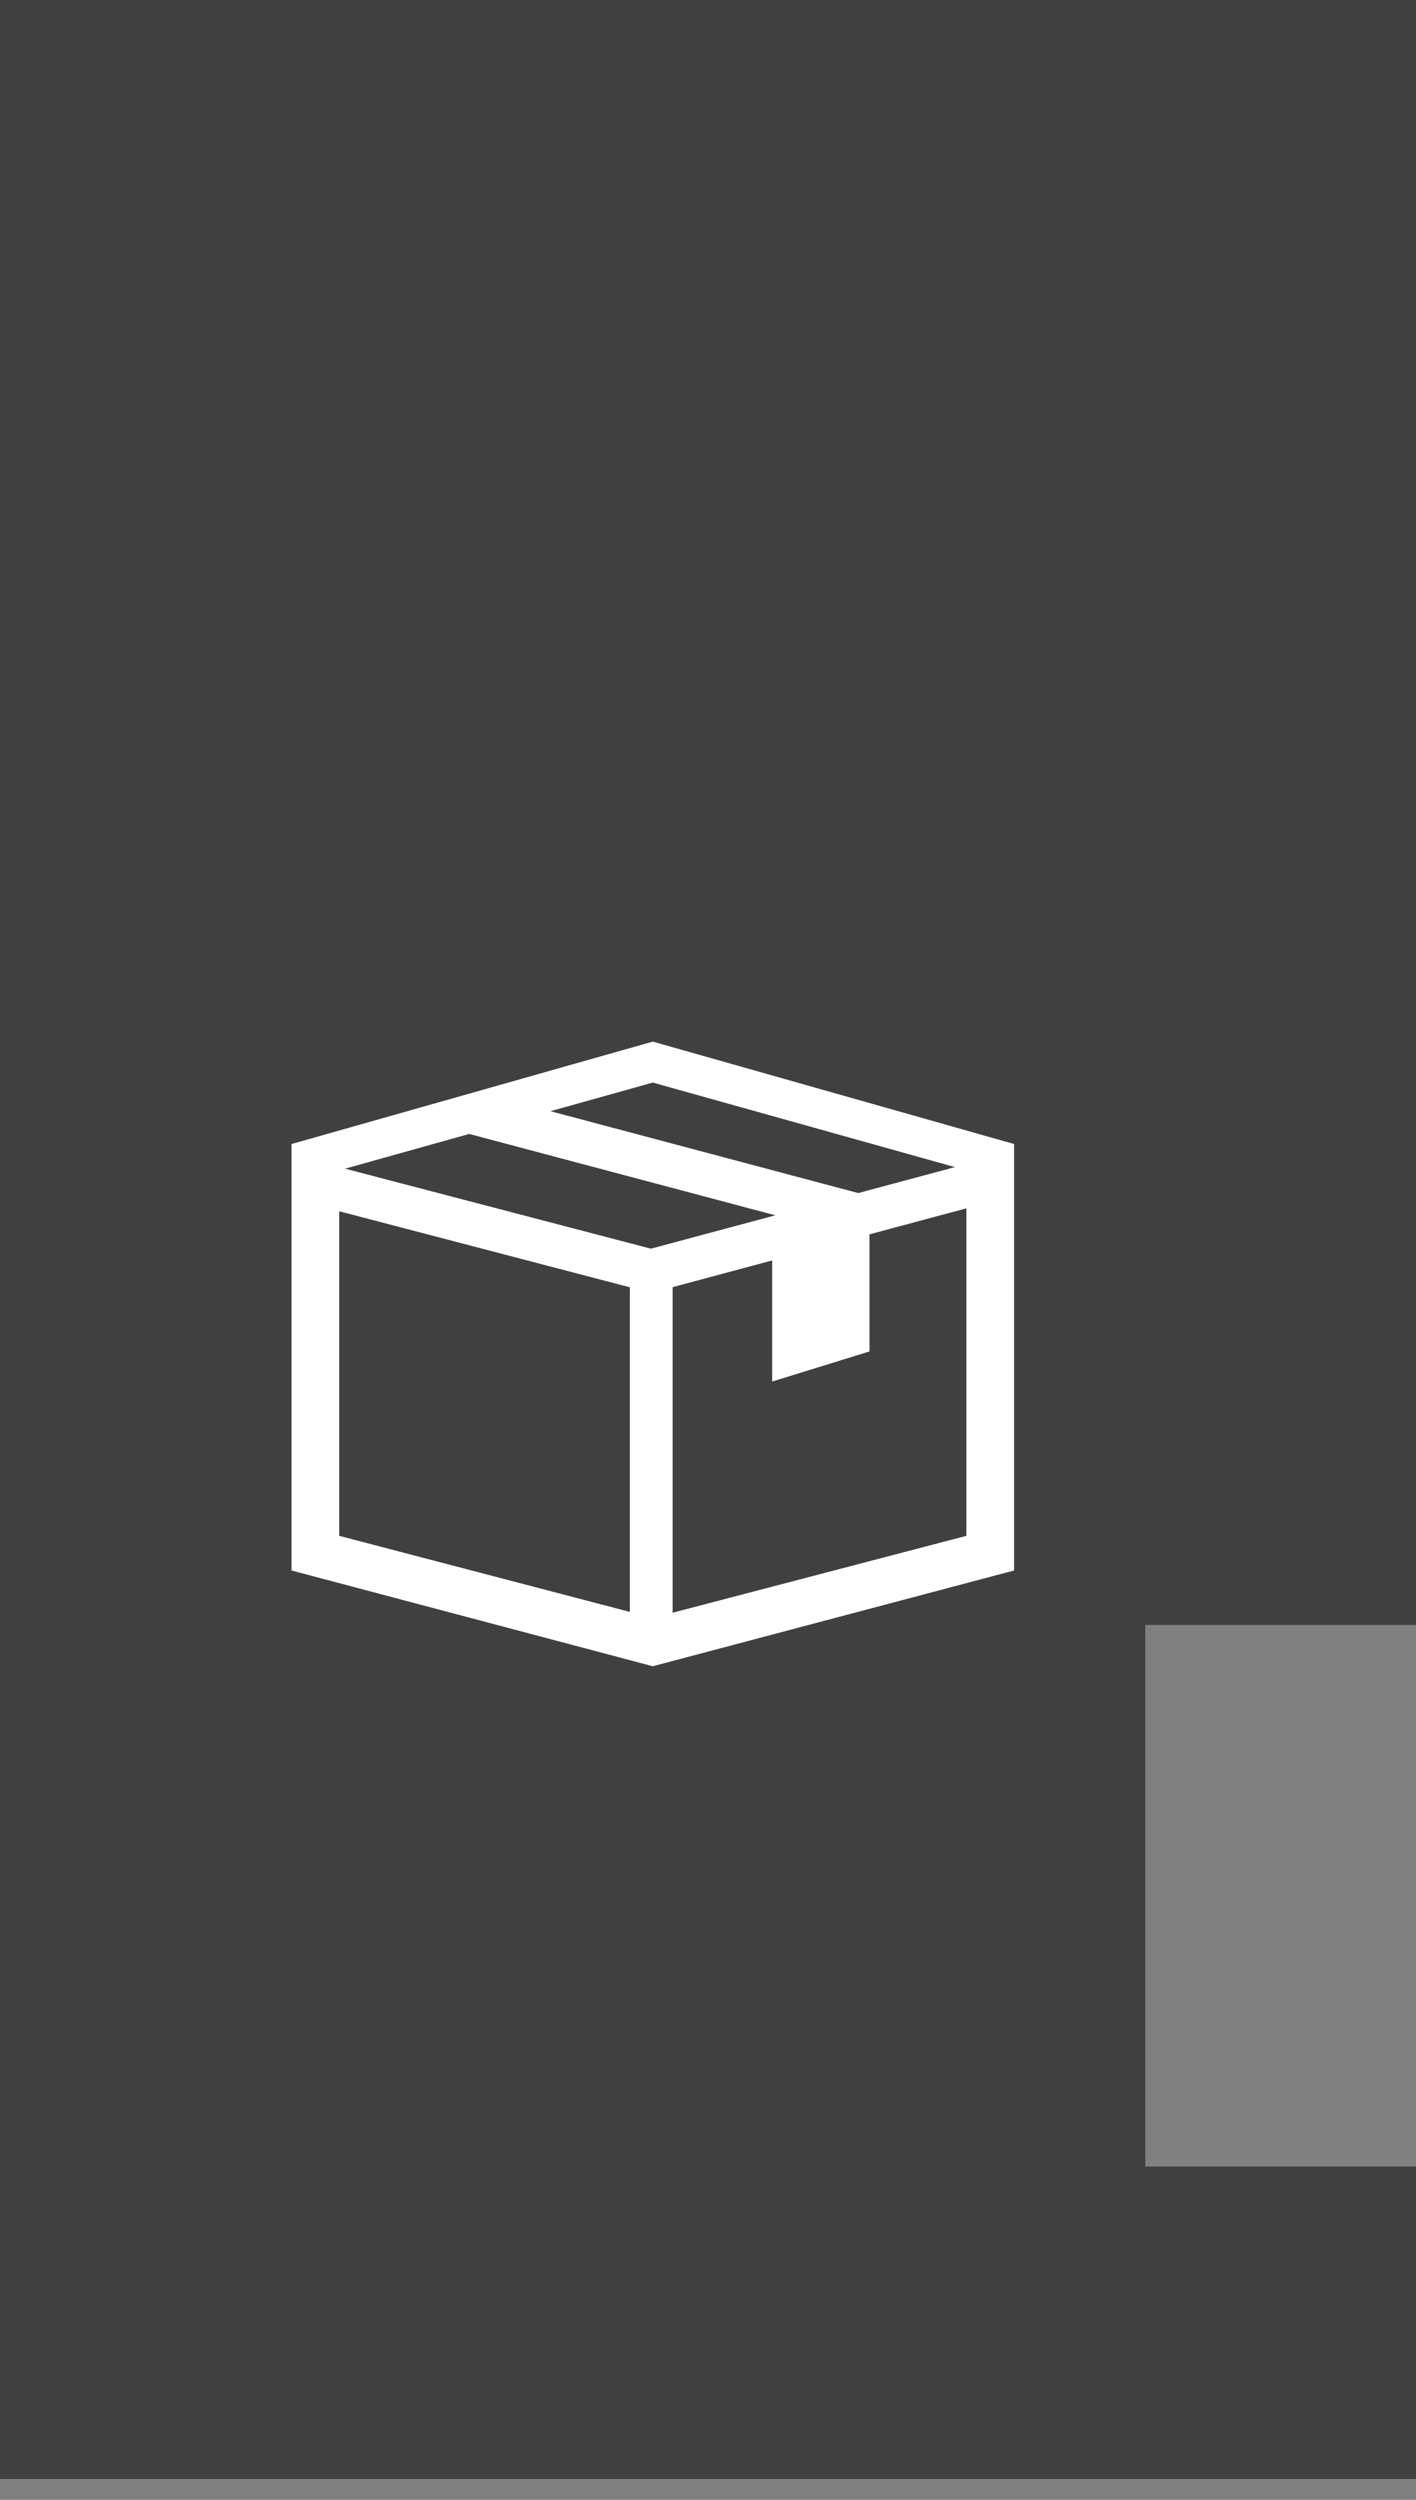 <svg viewBox="0 0 34 60" fill="none" xmlns="http://www.w3.org/2000/svg">
<rect x="0" y="0" width="34" height="60" fill="#808080" stroke="none"/>
<path d="M0 59.5V0H34V39H27.5V52H34V59.5H0Z" fill="currentColor" fill-opacity="0.5"/>
<path fill-rule="evenodd" clip-rule="evenodd" d="M7 27.458L15.674 25L24.349 27.458V37.694L15.674 39.992L7 37.694V27.458ZM8.145 28.089L15.674 25.983L23.204 28.089V36.862L15.674 38.832L8.145 36.862V28.089Z" fill="white"/>
<path d="M7.713 27.9L15.629 29.97L23.646 27.82L23.911 28.812L15.637 31.031L7.456 28.892L7.713 27.9Z" fill="white"/>
<path d="M16.151 30.758V39.256H15.123V30.758H16.151Z" fill="white"/>
<path d="M11.493 26.212L21.104 28.767L20.501 29.67L11.229 27.206L11.493 26.212Z" fill="white"/>
<path fill-rule="evenodd" clip-rule="evenodd" d="M18.541 30.115V33.159L20.878 32.436V29.286L18.541 30.115Z" fill="white"/>
</svg>
